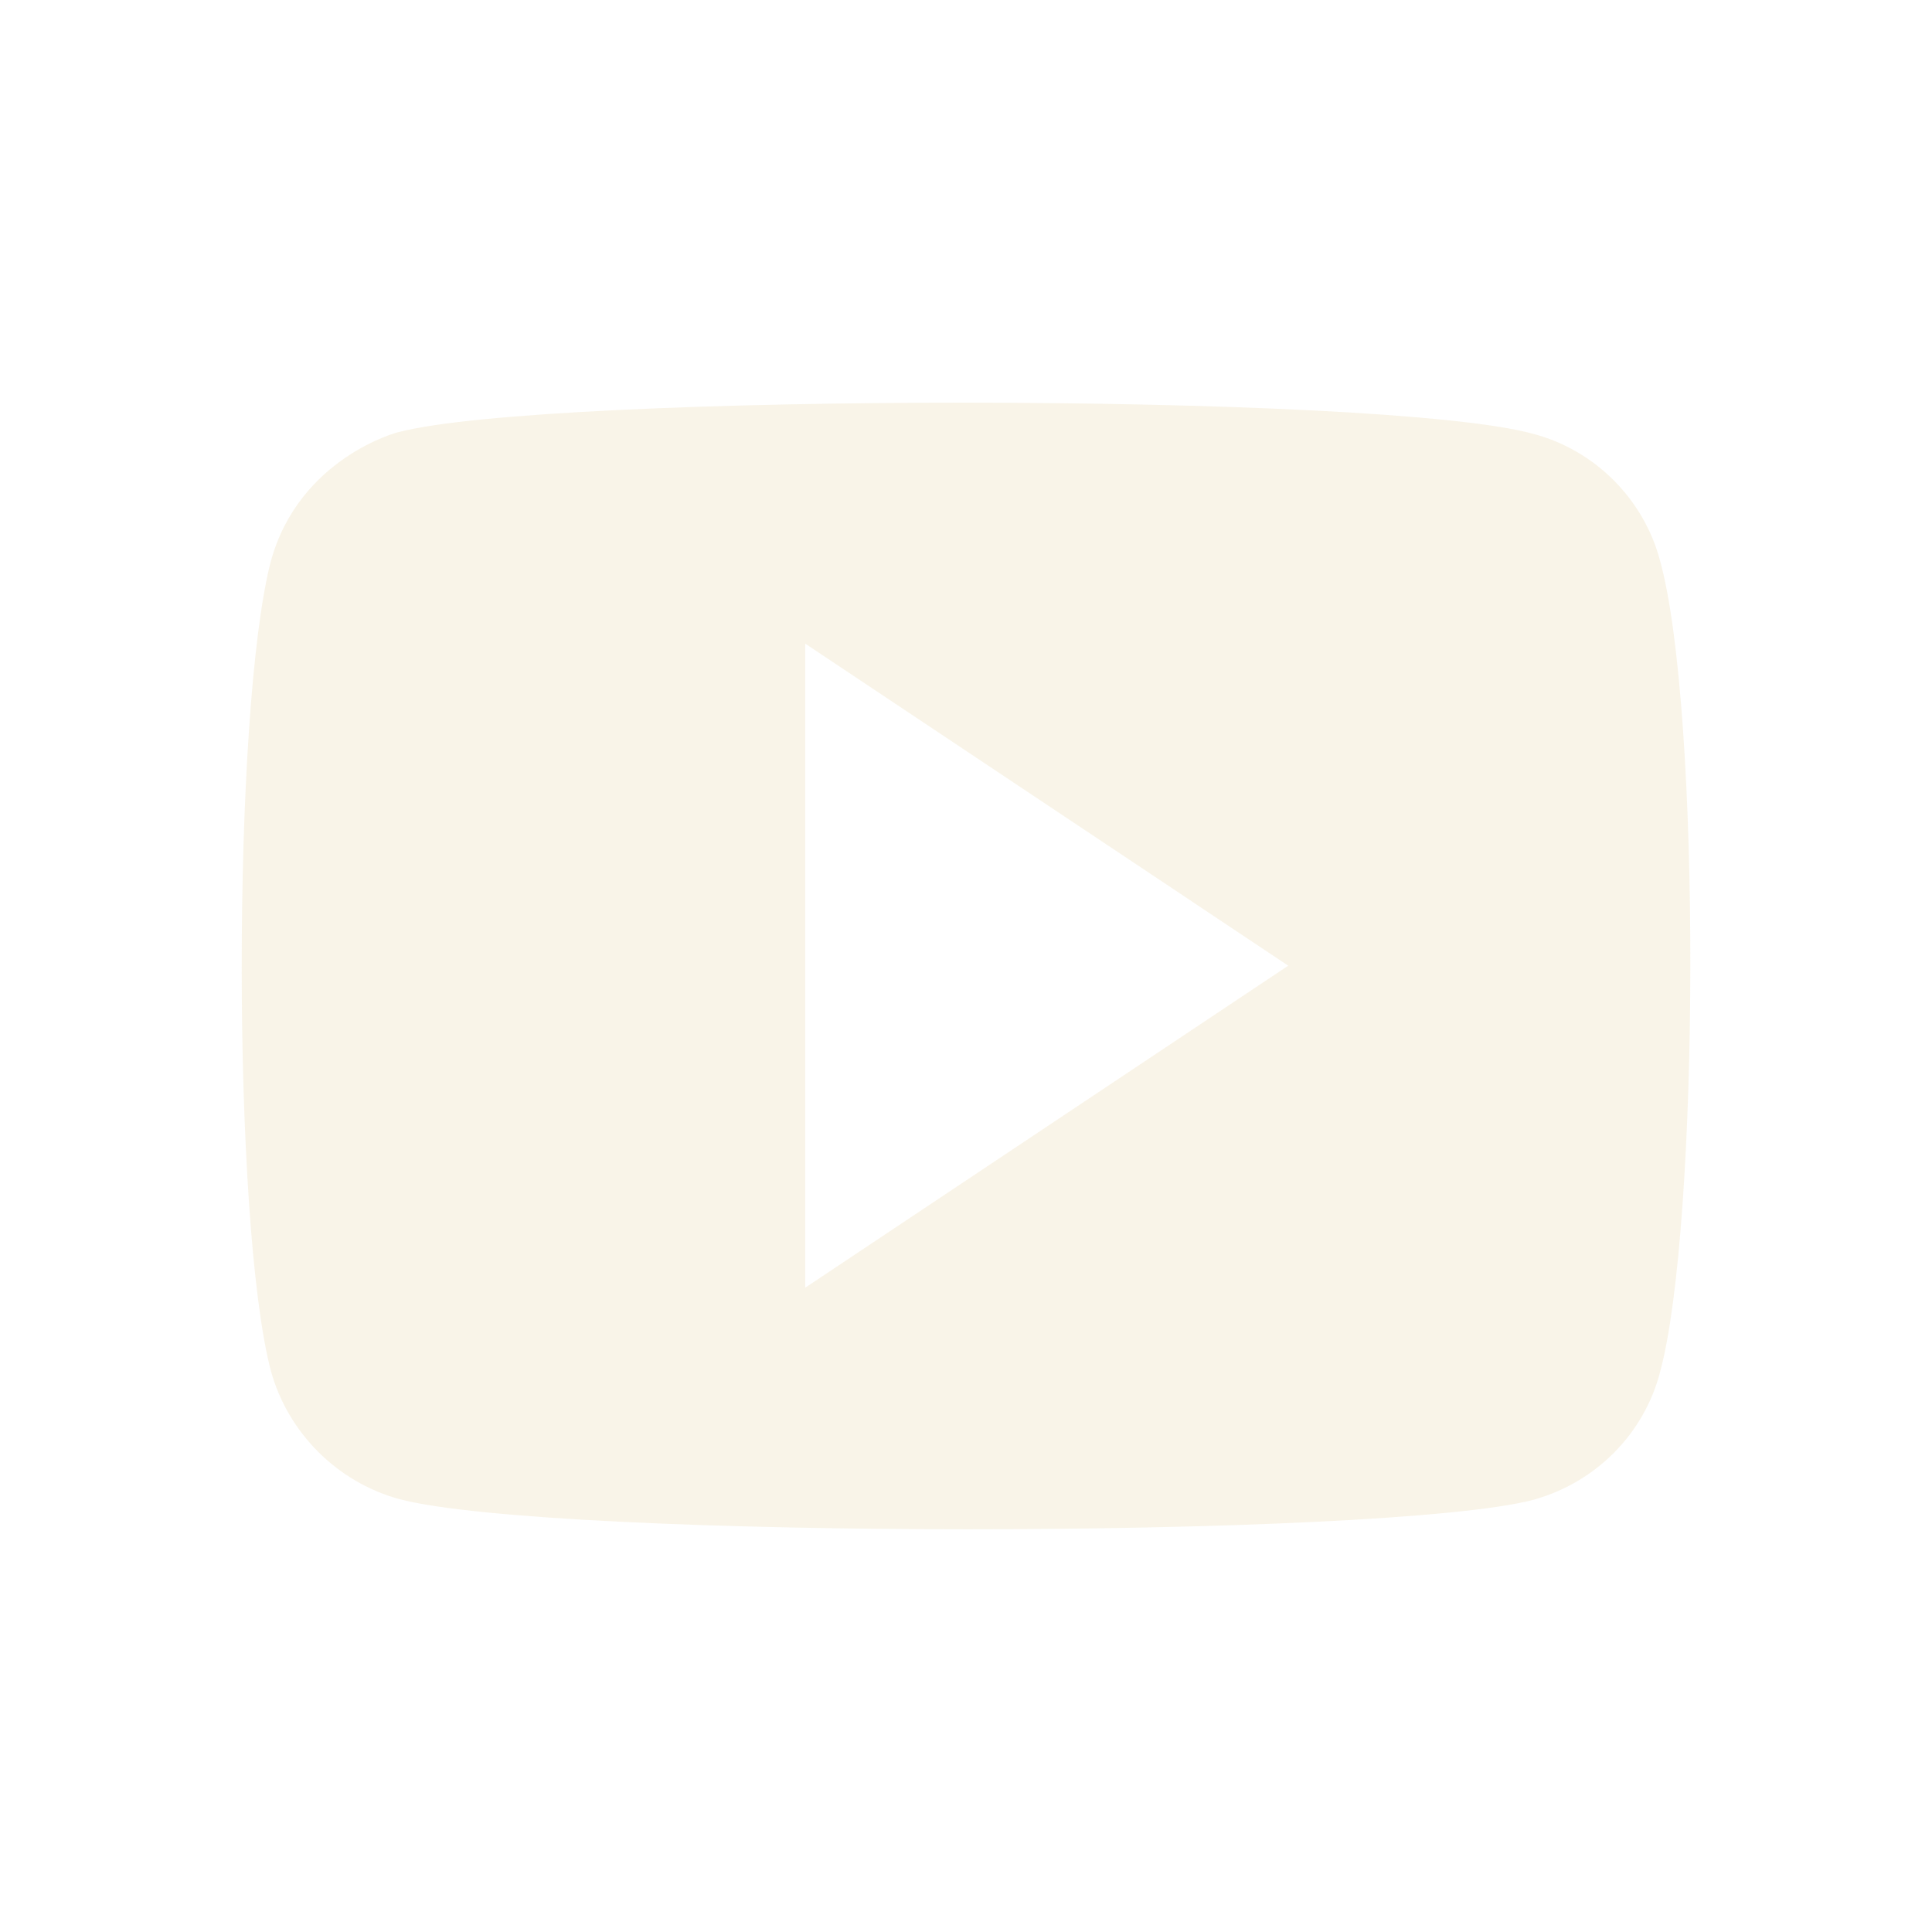 <svg width="24" height="24" version="1.1" xmlns="http://www.w3.org/2000/svg">
  <defs>
    <style id="current-color-scheme" type="text/css">.ColorScheme-Text { color:#ebdbb2; } .ColorScheme-Highlight { color:#458588; } .ColorScheme-NeutralText { color:#fe8019; } .ColorScheme-PositiveText { color:#689d6a; } .ColorScheme-NegativeText { color:#fb4934; }</style>
  </defs>
  <path class="ColorScheme-Text" d="m3.365 6.969c-0.484 1.864-0.482 8.233 0 10.06 0.211 0.768 0.822 1.38 1.59 1.592 1.899 0.504 12.24 0.495 14.09 0.011 0.768-0.211 1.378-0.813 1.578-1.592 0.489-1.813 0.511-8.215 0-10.07-0.2-0.768-0.811-1.38-1.578-1.581-1.885-0.519-12.24-0.505-14.09-0.022 0-0.004-1.235 0.315-1.59 1.603zm6.638 1.027 6 4-6 4z" fill="currentColor" opacity=".3"/>
</svg>
